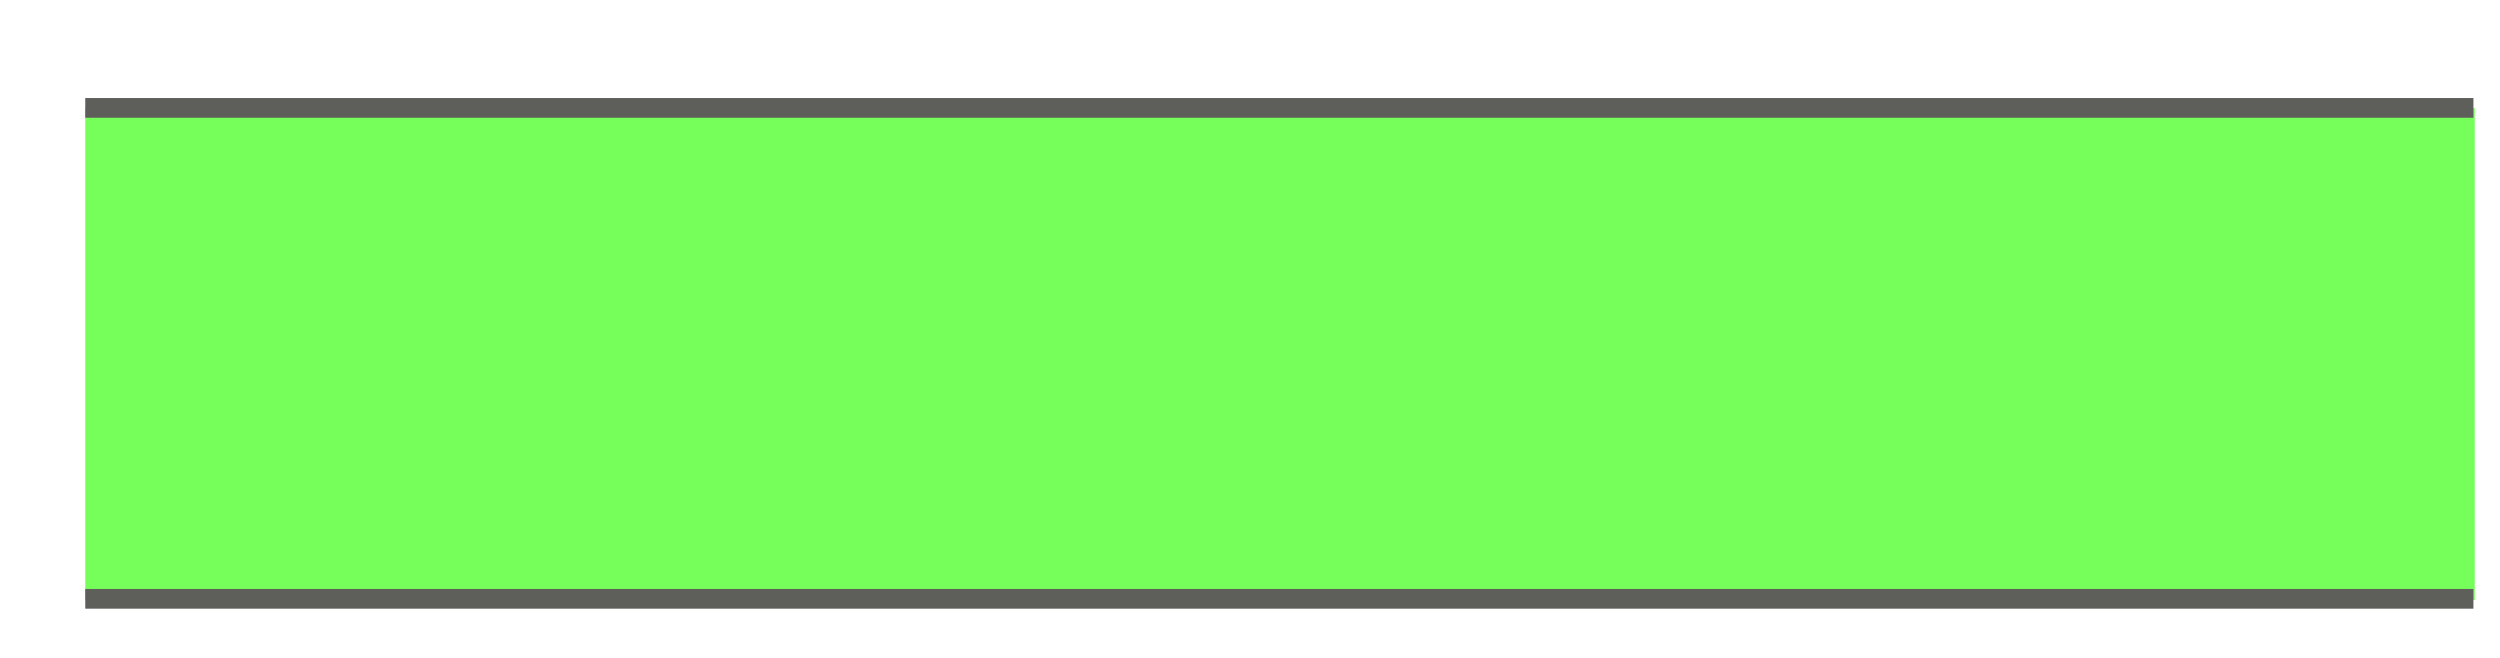 <svg width="19" height="5" viewBox="0 0 19 5" fill="none" xmlns="http://www.w3.org/2000/svg">
<path d="M18.808 0.82H0.648V4.56H18.808V0.82Z" fill="#76FF5A"/>
<path d="M0.648 4.551H18.798" stroke="#5E5E5A" stroke-width="0.15" stroke-miterlimit="10"/>
<path d="M18.798 0.82H0.648" stroke="#5E5E5A" stroke-width="0.15" stroke-miterlimit="10"/>
</svg>
